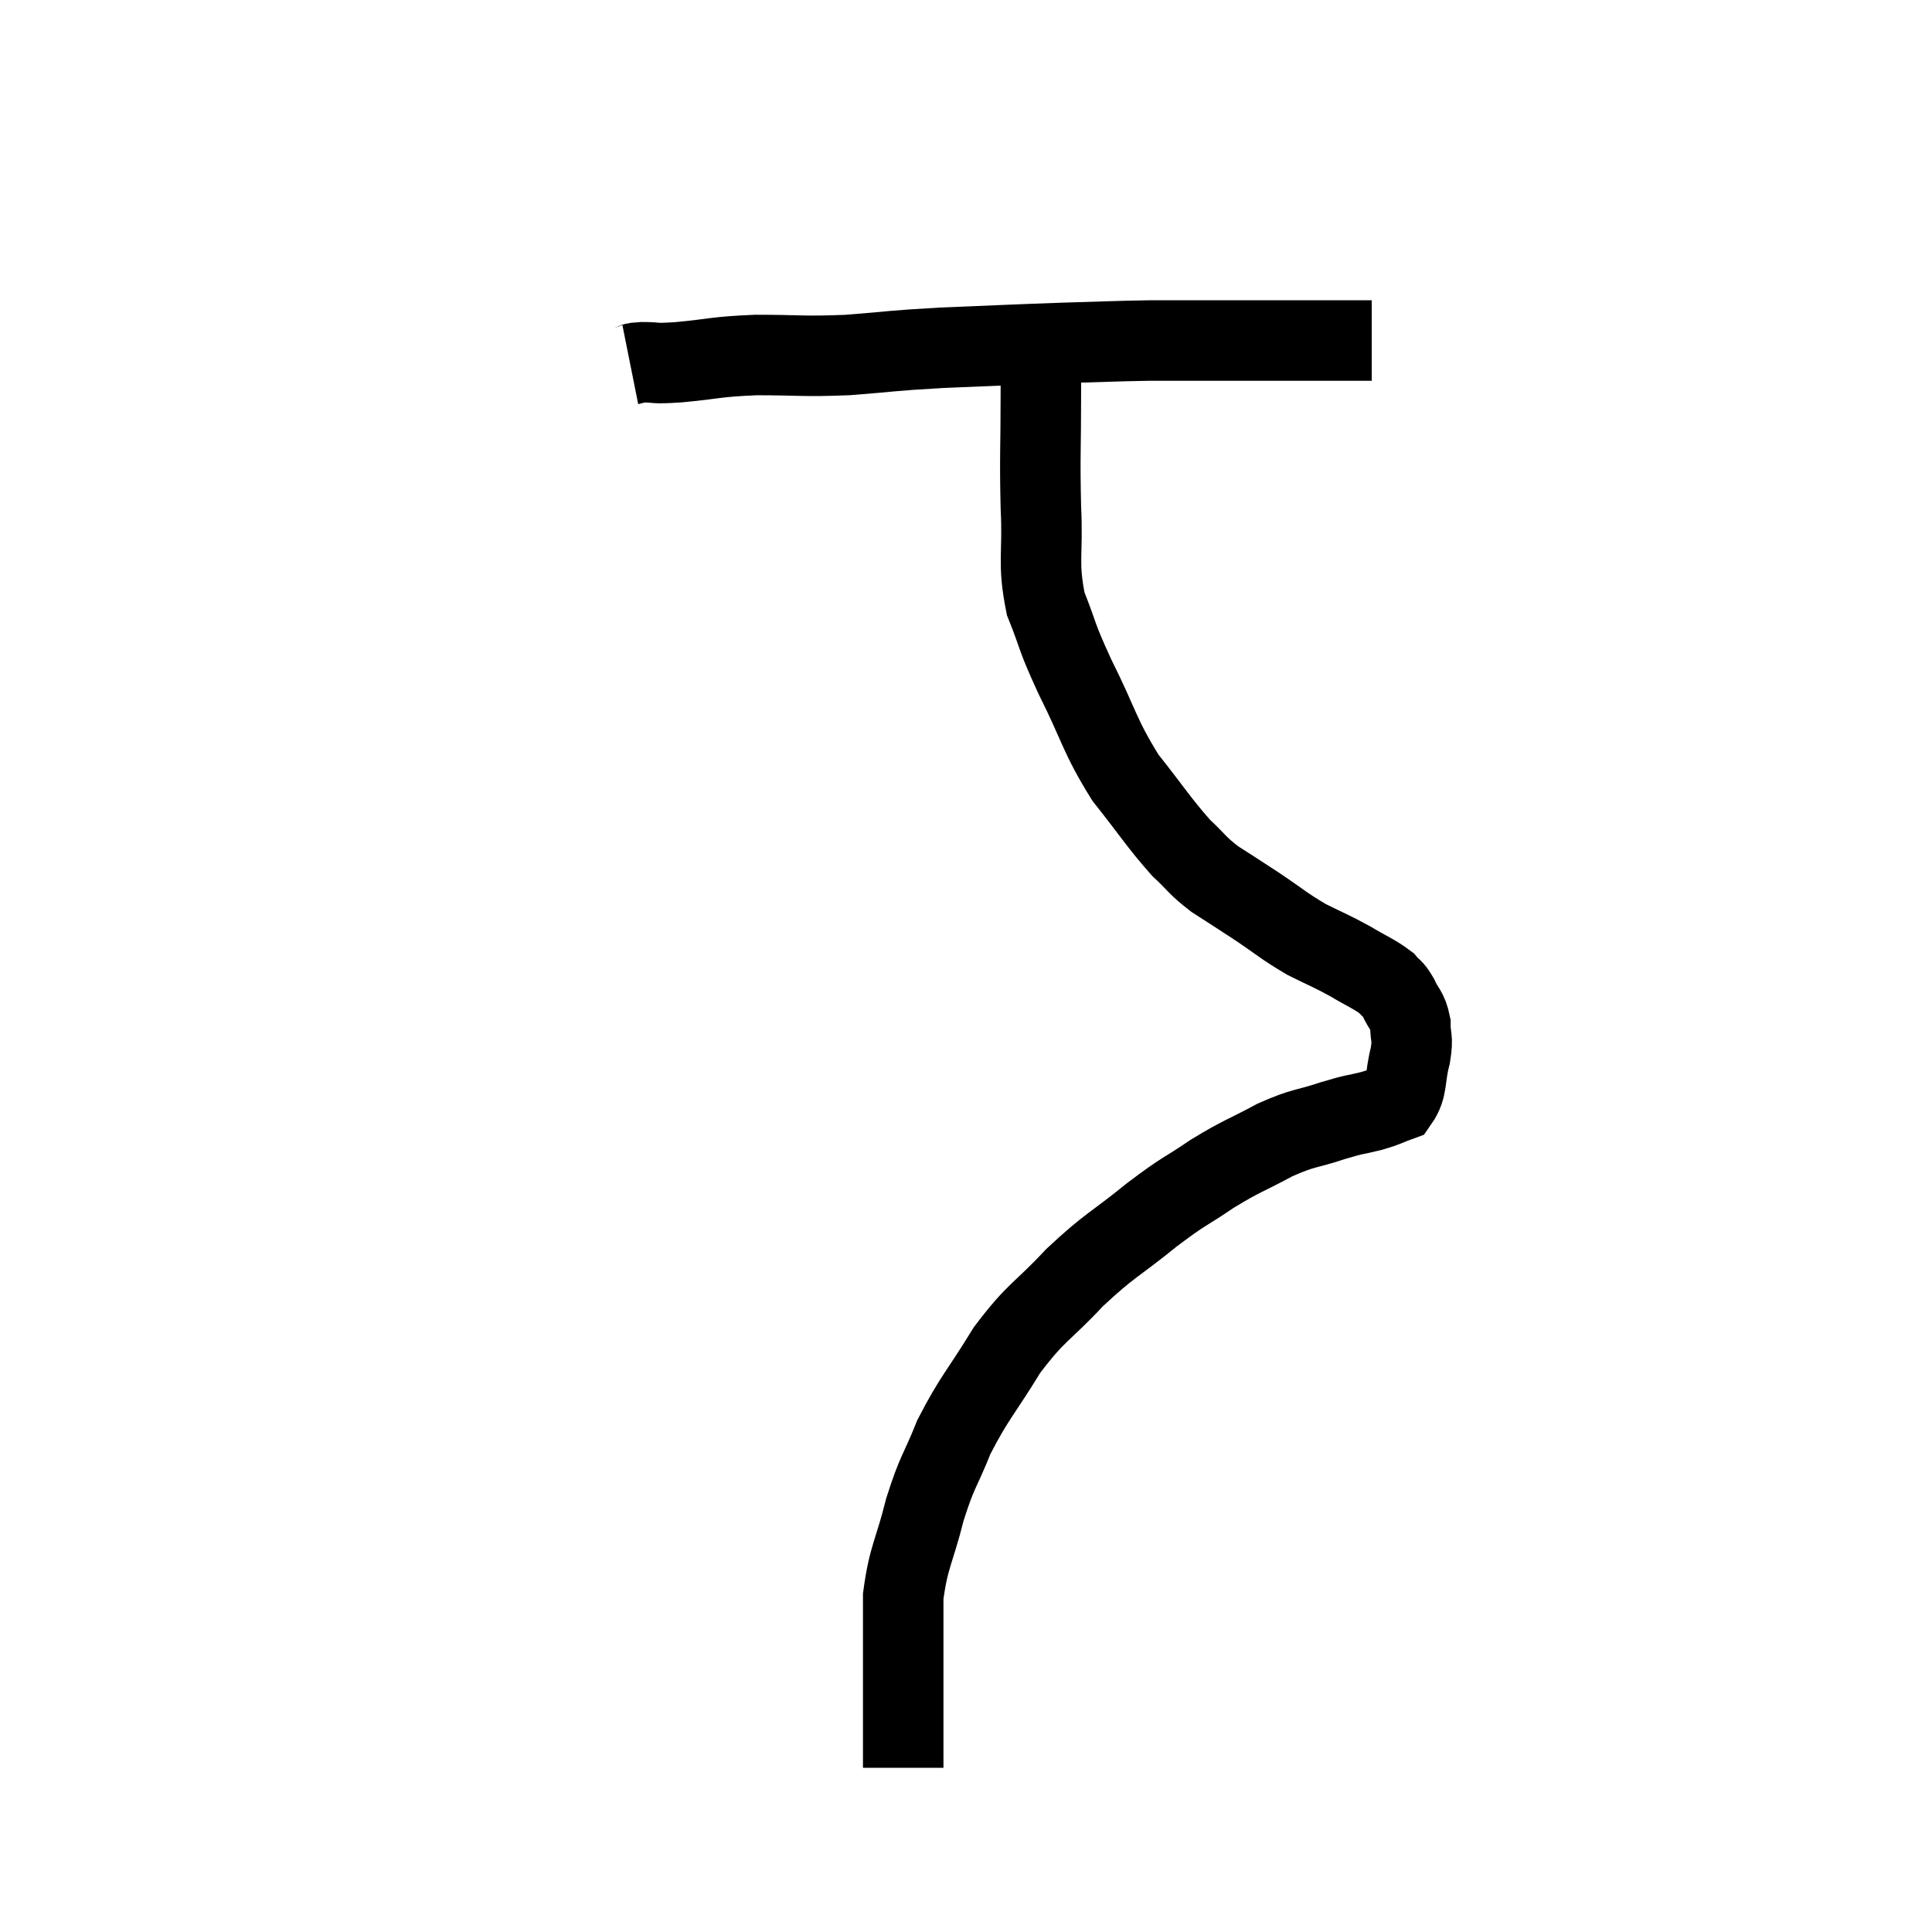 <svg width="48" height="48" viewBox="0 0 48 48" xmlns="http://www.w3.org/2000/svg"><path d="M 15.66 9.06 C 15.81 9.03, 15.66 9.015, 15.96 9 C 16.41 9, 16.155 9.045, 16.86 9 C 17.82 8.91, 17.73 8.865, 18.78 8.82 C 19.92 8.82, 19.905 8.865, 21.06 8.82 C 22.23 8.73, 22.065 8.715, 23.4 8.64 C 24.9 8.58, 25.11 8.565, 26.4 8.52 C 27.48 8.49, 27.66 8.475, 28.56 8.46 C 29.28 8.46, 29.265 8.46, 30 8.46 C 30.75 8.46, 30.72 8.46, 31.5 8.46 C 32.31 8.46, 32.52 8.46, 33.12 8.46 C 33.51 8.46, 33.66 8.46, 33.9 8.46 L 34.08 8.46" fill="none" stroke="black" stroke-width="2"></path><path d="M 25.86 8.52 C 25.86 9.15, 25.86 8.76, 25.86 9.78 C 25.86 11.19, 25.83 11.295, 25.86 12.6 C 25.92 13.8, 25.77 13.95, 25.98 15 C 26.34 15.9, 26.205 15.72, 26.7 16.8 C 27.33 18.06, 27.3 18.255, 27.96 19.32 C 28.65 20.19, 28.785 20.43, 29.34 21.06 C 29.76 21.45, 29.715 21.48, 30.18 21.84 C 30.69 22.17, 30.63 22.125, 31.2 22.5 C 31.83 22.92, 31.875 22.995, 32.46 23.34 C 33 23.61, 33.045 23.61, 33.54 23.88 C 33.99 24.15, 34.14 24.195, 34.44 24.42 C 34.59 24.6, 34.59 24.525, 34.74 24.78 C 34.89 25.11, 34.965 25.08, 35.04 25.44 C 35.04 25.83, 35.115 25.74, 35.04 26.22 C 34.89 26.79, 34.98 27.015, 34.74 27.36 C 34.41 27.48, 34.485 27.48, 34.08 27.6 C 33.6 27.72, 33.72 27.66, 33.12 27.84 C 32.4 28.08, 32.43 27.99, 31.68 28.32 C 30.9 28.74, 30.885 28.695, 30.12 29.16 C 29.37 29.67, 29.475 29.535, 28.62 30.18 C 27.66 30.96, 27.6 30.9, 26.7 31.74 C 25.86 32.64, 25.77 32.55, 25.02 33.54 C 24.36 34.62, 24.21 34.71, 23.7 35.7 C 23.34 36.6, 23.295 36.51, 22.98 37.5 C 22.71 38.58, 22.575 38.655, 22.44 39.66 C 22.44 40.59, 22.44 40.725, 22.44 41.52 C 22.44 42.18, 22.44 42.24, 22.44 42.84 C 22.44 43.38, 22.44 43.65, 22.44 43.92 C 22.44 43.92, 22.44 43.92, 22.44 43.92 L 22.44 43.92" fill="none" stroke="black" stroke-width="2"></path></svg>